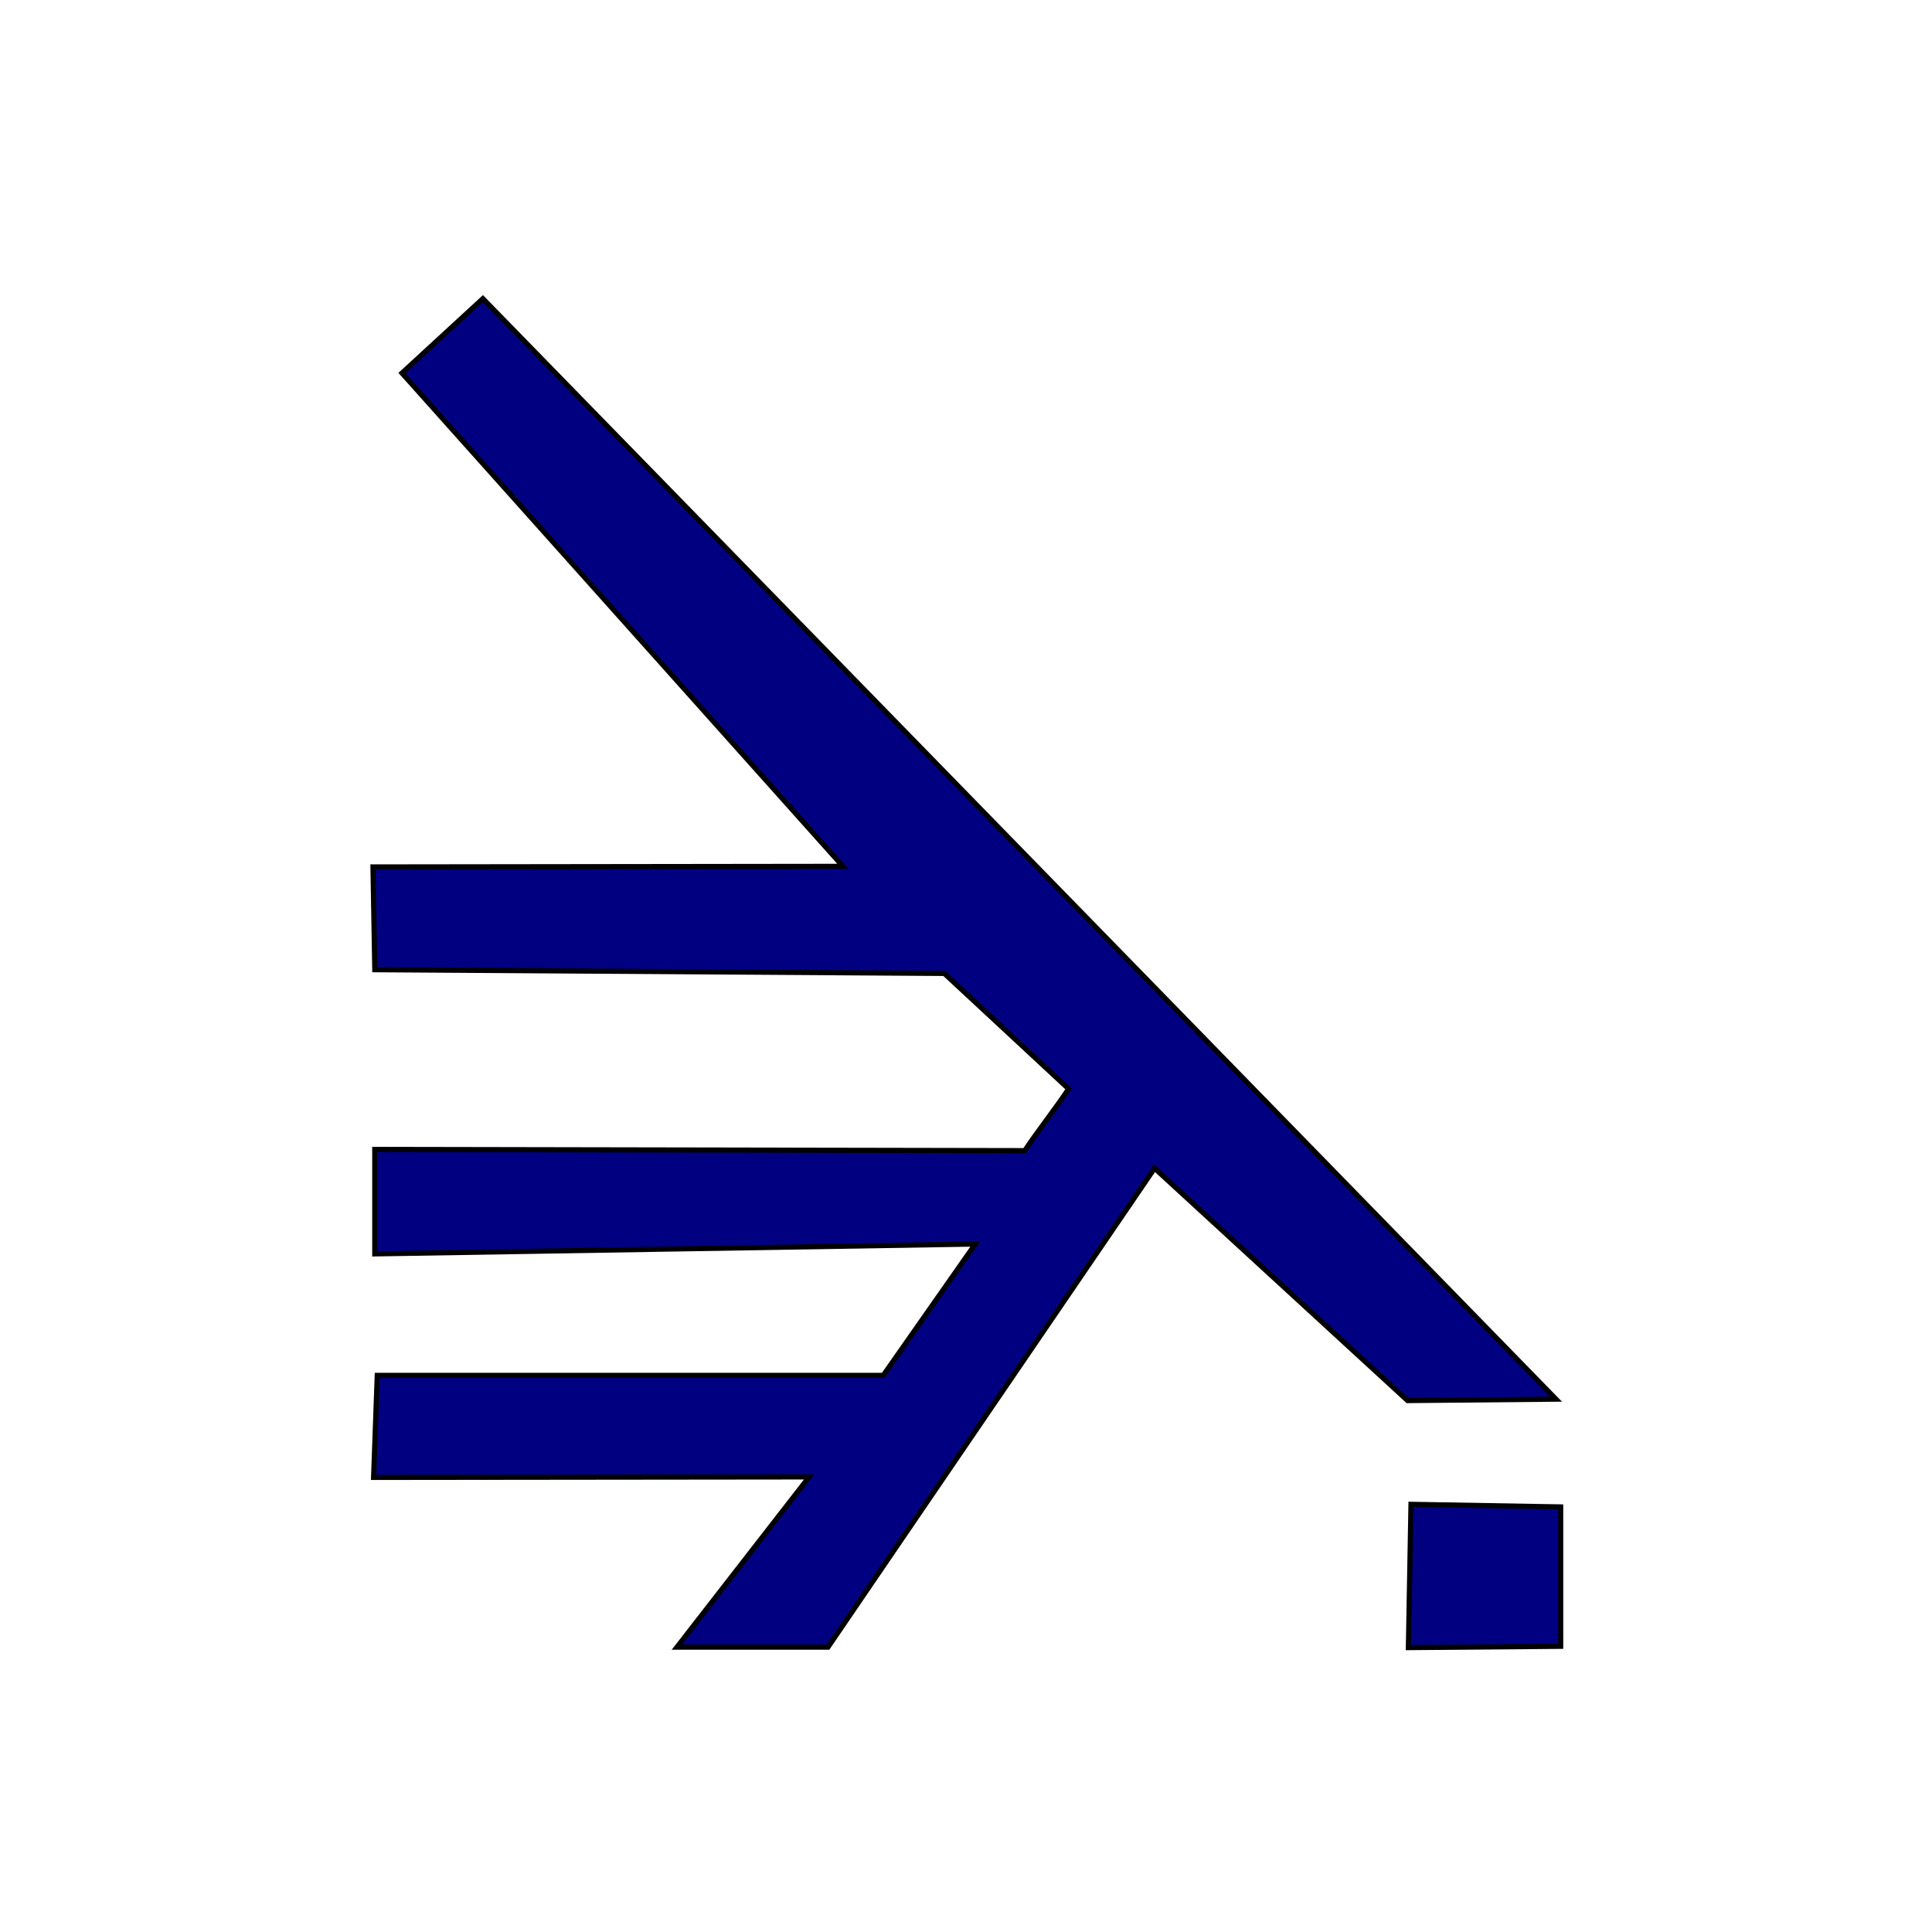 <?xml version="1.0" encoding="UTF-8" standalone="no"?>
<!-- Created with Inkscape (http://www.inkscape.org/) -->

<svg
   xmlns:dc="http://purl.org/dc/elements/1.1/"
   xmlns:cc="http://creativecommons.org/ns#"
   xmlns:rdf="http://www.w3.org/1999/02/22-rdf-syntax-ns#"
   xmlns:svg="http://www.w3.org/2000/svg"
   xmlns="http://www.w3.org/2000/svg"
   xmlns:sodipodi="http://sodipodi.sourceforge.net/DTD/sodipodi-0.dtd"
   xmlns:inkscape="http://www.inkscape.org/namespaces/inkscape"
   width="100mm"
   height="100mm"
   viewBox="0 0 100 100"
   version="1.1"
   id="svg8"
   inkscape:version="0.92.5 (2060ec1f9f, 2020-04-08)"
   sodipodi:docname="meriv.svg">
  <defs
     id="defs2" />
  <sodipodi:namedview
     id="base"
     pagecolor="#ffffff"
     bordercolor="#666666"
     borderopacity="1.0"
     inkscape:pageopacity="0.0"
     inkscape:pageshadow="2"
     inkscape:zoom="1.979899"
     inkscape:cx="382.5003"
     inkscape:cy="161.94656"
     inkscape:document-units="mm"
     inkscape:current-layer="layer1"
     showgrid="false"
     inkscape:window-width="1848"
     inkscape:window-height="1016"
     inkscape:window-x="72"
     inkscape:window-y="27"
     inkscape:window-maximized="1" />
  <g
     inkscape:label="Layer 1"
     inkscape:groupmode="layer"
     id="layer1"
     transform="translate(0,-197)">
    <path
       style="fill:#000080;stroke:#000000;stroke-width:0.265px;stroke-linecap:butt;stroke-linejoin:miter;stroke-opacity:1"
       d="m 24.993,212.458 55.545,56.963 -7.681,0.073 -13.096,-12.027 -16.905,24.789 -7.818,-10e-6 6.843,-8.81 -22.545,0.025 0.189,-5.283 h 26.192 l 4.762,-6.796 -31.082,0.509 v -5.407 l 33.645,0.062 c 0.578,-0.887 1.691,-2.309 2.269,-3.196 l -6.432,-5.975 -29.481,-0.193 -0.094,-5.32 24.325,-0.031 -22.823,-25.532 z"
       id="path3713"
       inkscape:connector-curvature="0"
       sodipodi:nodetypes="ccccccccccccccccccccc" />
    <flowRoot
       xml:space="preserve"
       id="flowRoot3721"
       style="font-style:normal;font-weight:normal;font-size:85.333px;line-height:1.25;font-family:sans-serif;letter-spacing:0px;word-spacing:0px;fill:#000080;fill-opacity:1;stroke:none"
       transform="scale(0.265)"><flowRegion
         id="flowRegion3723"
         style="font-size:85.333px;fill:#000080"><rect
           id="rect3725"
           width="97.48"
           height="90.409"
           x="287.893"
           y="420.969"
           style="font-size:85.333px;fill:#000080" /></flowRegion><flowPara
         id="flowPara3727"
         style="font-size:85.333px;letter-spacing:0px">?</flowPara></flowRoot>    <flowRoot
       xml:space="preserve"
       id="flowRoot3747"
       style="font-style:normal;font-weight:normal;font-size:40px;line-height:1.25;font-family:sans-serif;letter-spacing:0px;word-spacing:0px;fill:#000000;fill-opacity:1;stroke:none"
       transform="scale(0.265)"><flowRegion
         id="flowRegion3749"><rect
           id="rect3751"
           width="167.18"
           height="115.662"
           x="262.135"
           y="377.532" /></flowRegion><flowPara
         id="flowPara3753"></flowPara></flowRoot>    <path
       style="fill:#000080;stroke:#000000;stroke-width:0.265px;stroke-linecap:butt;stroke-linejoin:miter;stroke-opacity:1"
       d="m 72.897,282.28 0.134,-7.417 7.751,0.134 v 7.216 z"
       id="path3799"
       inkscape:connector-curvature="0"
       sodipodi:nodetypes="ccccc" />
  </g>
</svg>

